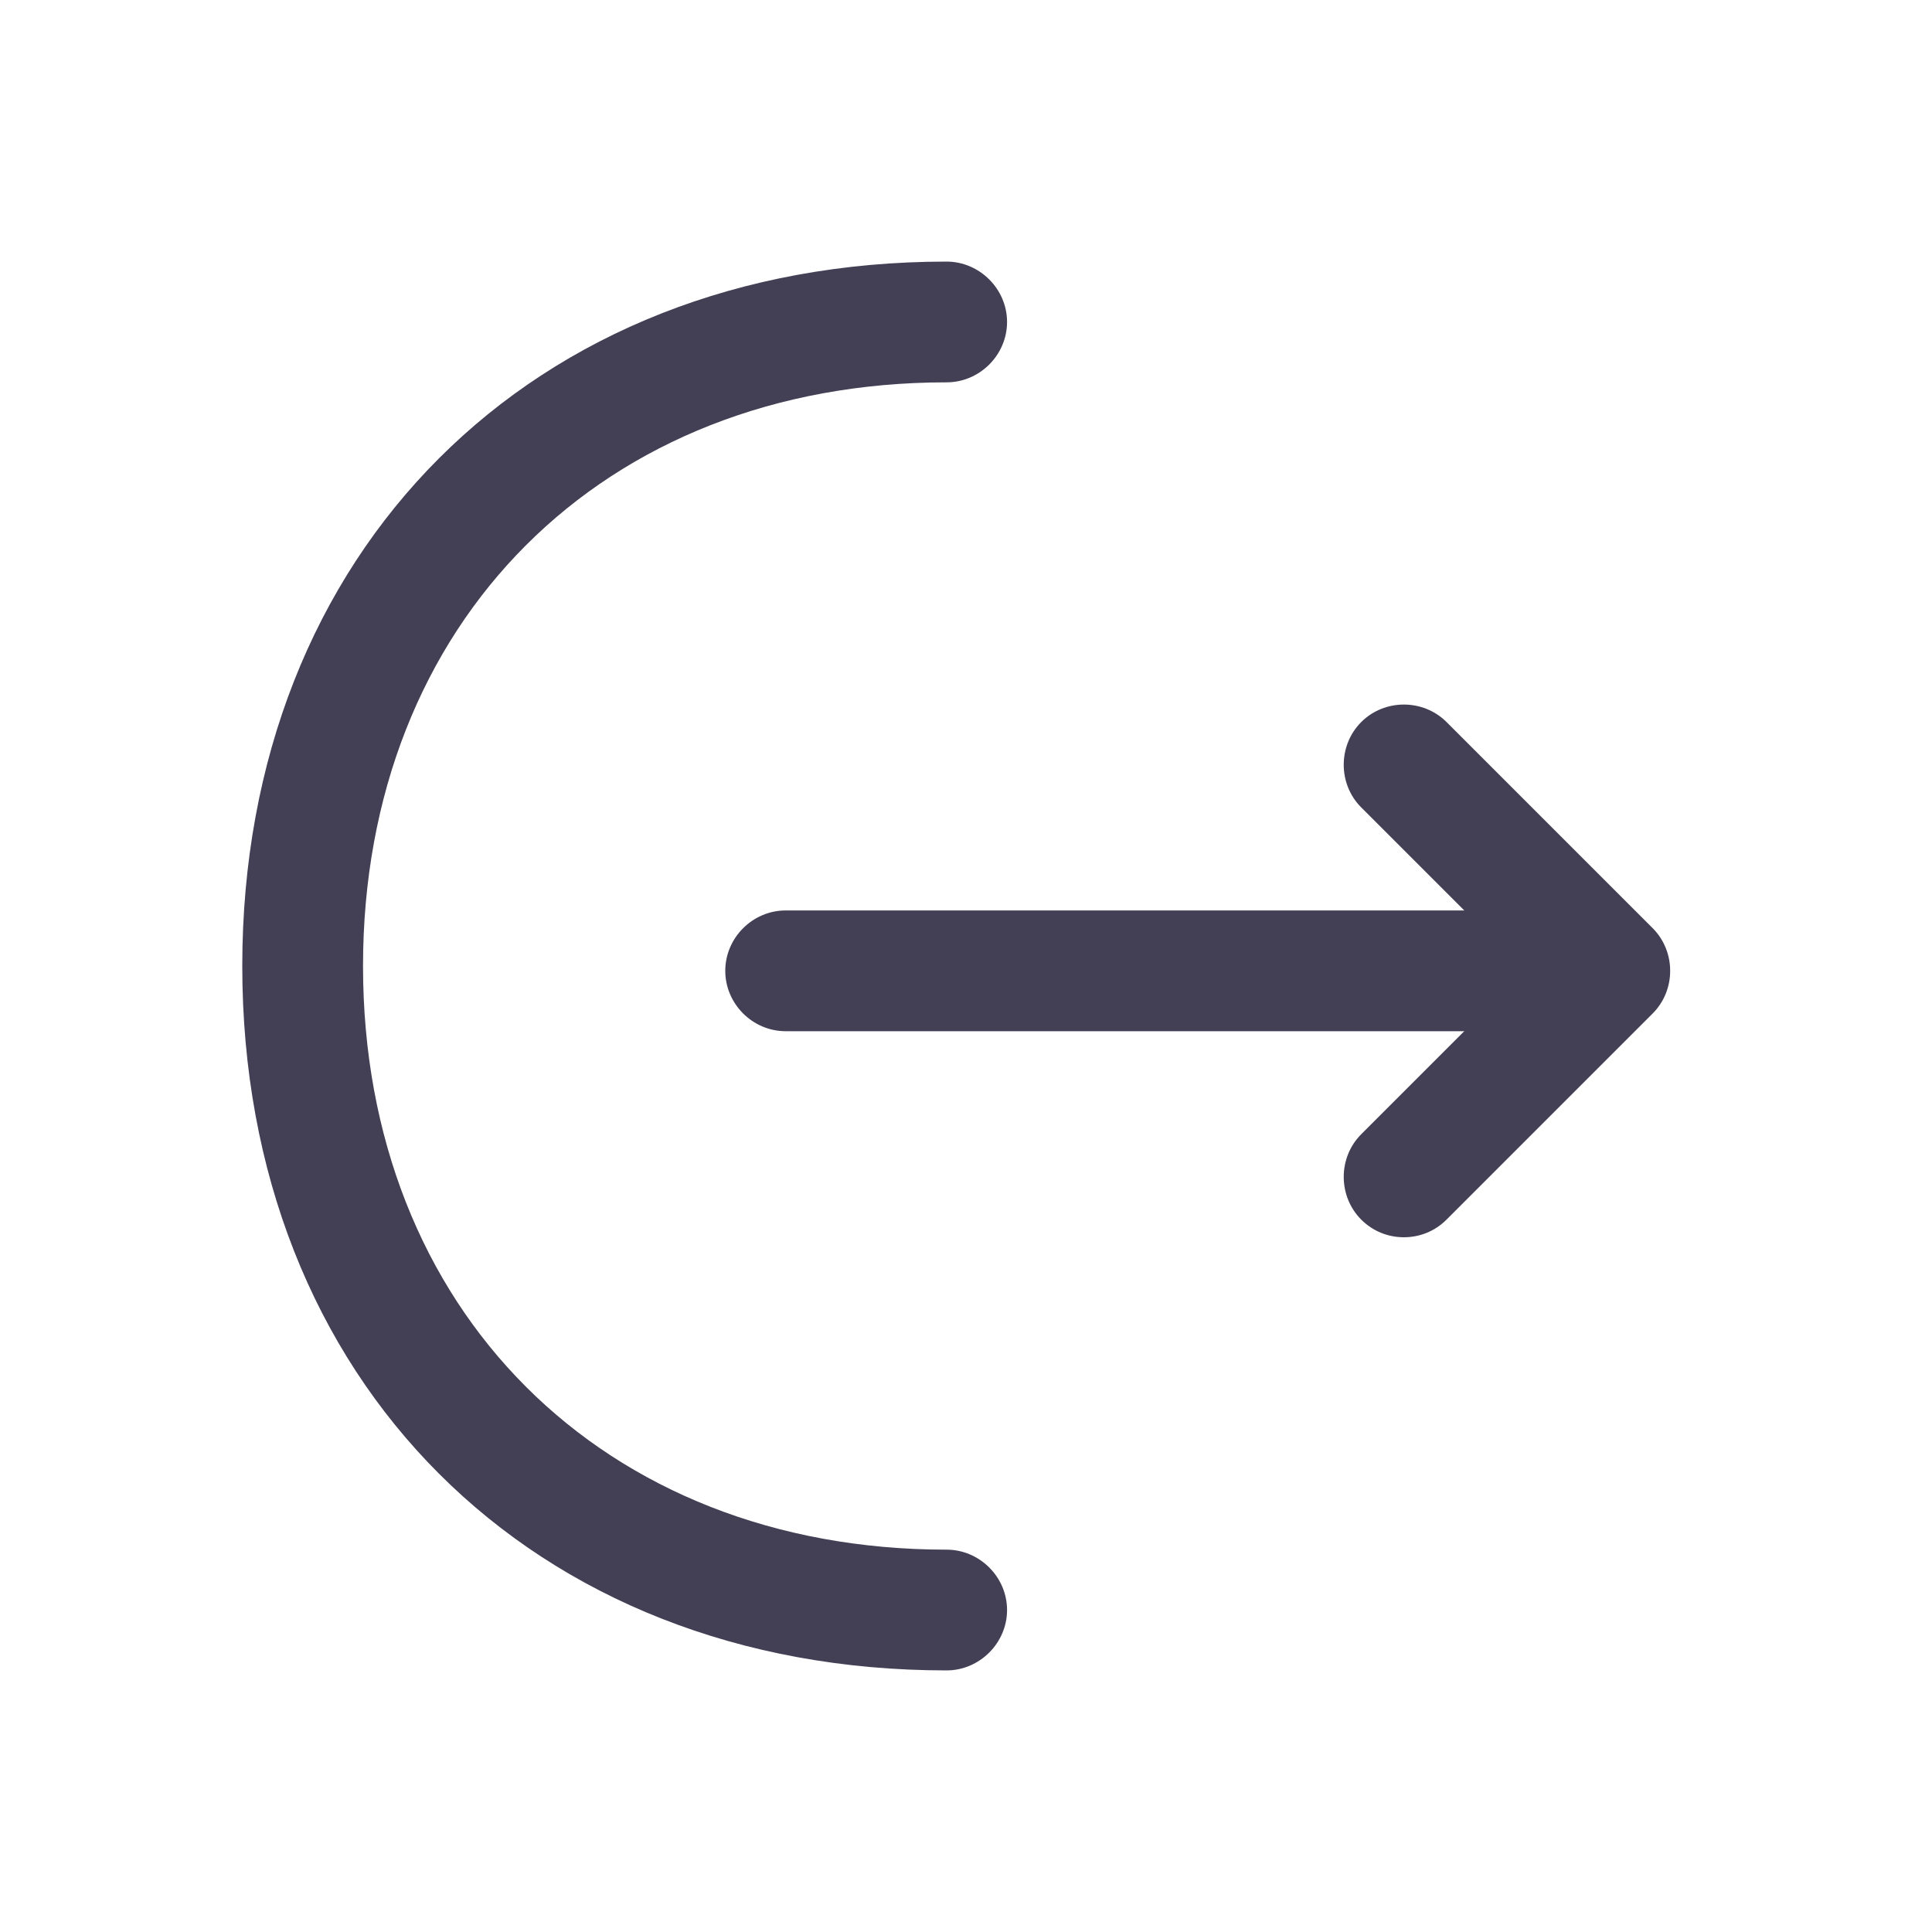 <svg width="20" height="20" viewBox="0 0 20 20" fill="none" xmlns="http://www.w3.org/2000/svg">
<path d="M14.533 12.808C14.375 12.808 14.216 12.75 14.091 12.625C13.85 12.383 13.85 11.983 14.091 11.742L15.783 10.05L14.091 8.358C13.85 8.117 13.85 7.717 14.091 7.475C14.333 7.233 14.733 7.233 14.975 7.475L17.108 9.608C17.35 9.85 17.35 10.25 17.108 10.492L14.975 12.625C14.85 12.75 14.691 12.808 14.533 12.808Z" fill="#433F54"/>
<path d="M16.608 10.675H8.133C7.791 10.675 7.508 10.392 7.508 10.05C7.508 9.708 7.791 9.425 8.133 9.425H16.608C16.95 9.425 17.233 9.708 17.233 10.05C17.233 10.392 16.95 10.675 16.608 10.675Z" fill="#433F54"/>
<path d="M9.799 17.292C5.508 17.292 2.508 14.292 2.508 10C2.508 5.708 5.508 2.708 9.799 2.708C10.141 2.708 10.425 2.992 10.425 3.333C10.425 3.675 10.141 3.958 9.799 3.958C6.241 3.958 3.758 6.442 3.758 10C3.758 13.558 6.241 16.042 9.799 16.042C10.141 16.042 10.425 16.325 10.425 16.667C10.425 17.008 10.141 17.292 9.799 17.292Z" fill="#433F54"/>
</svg>
